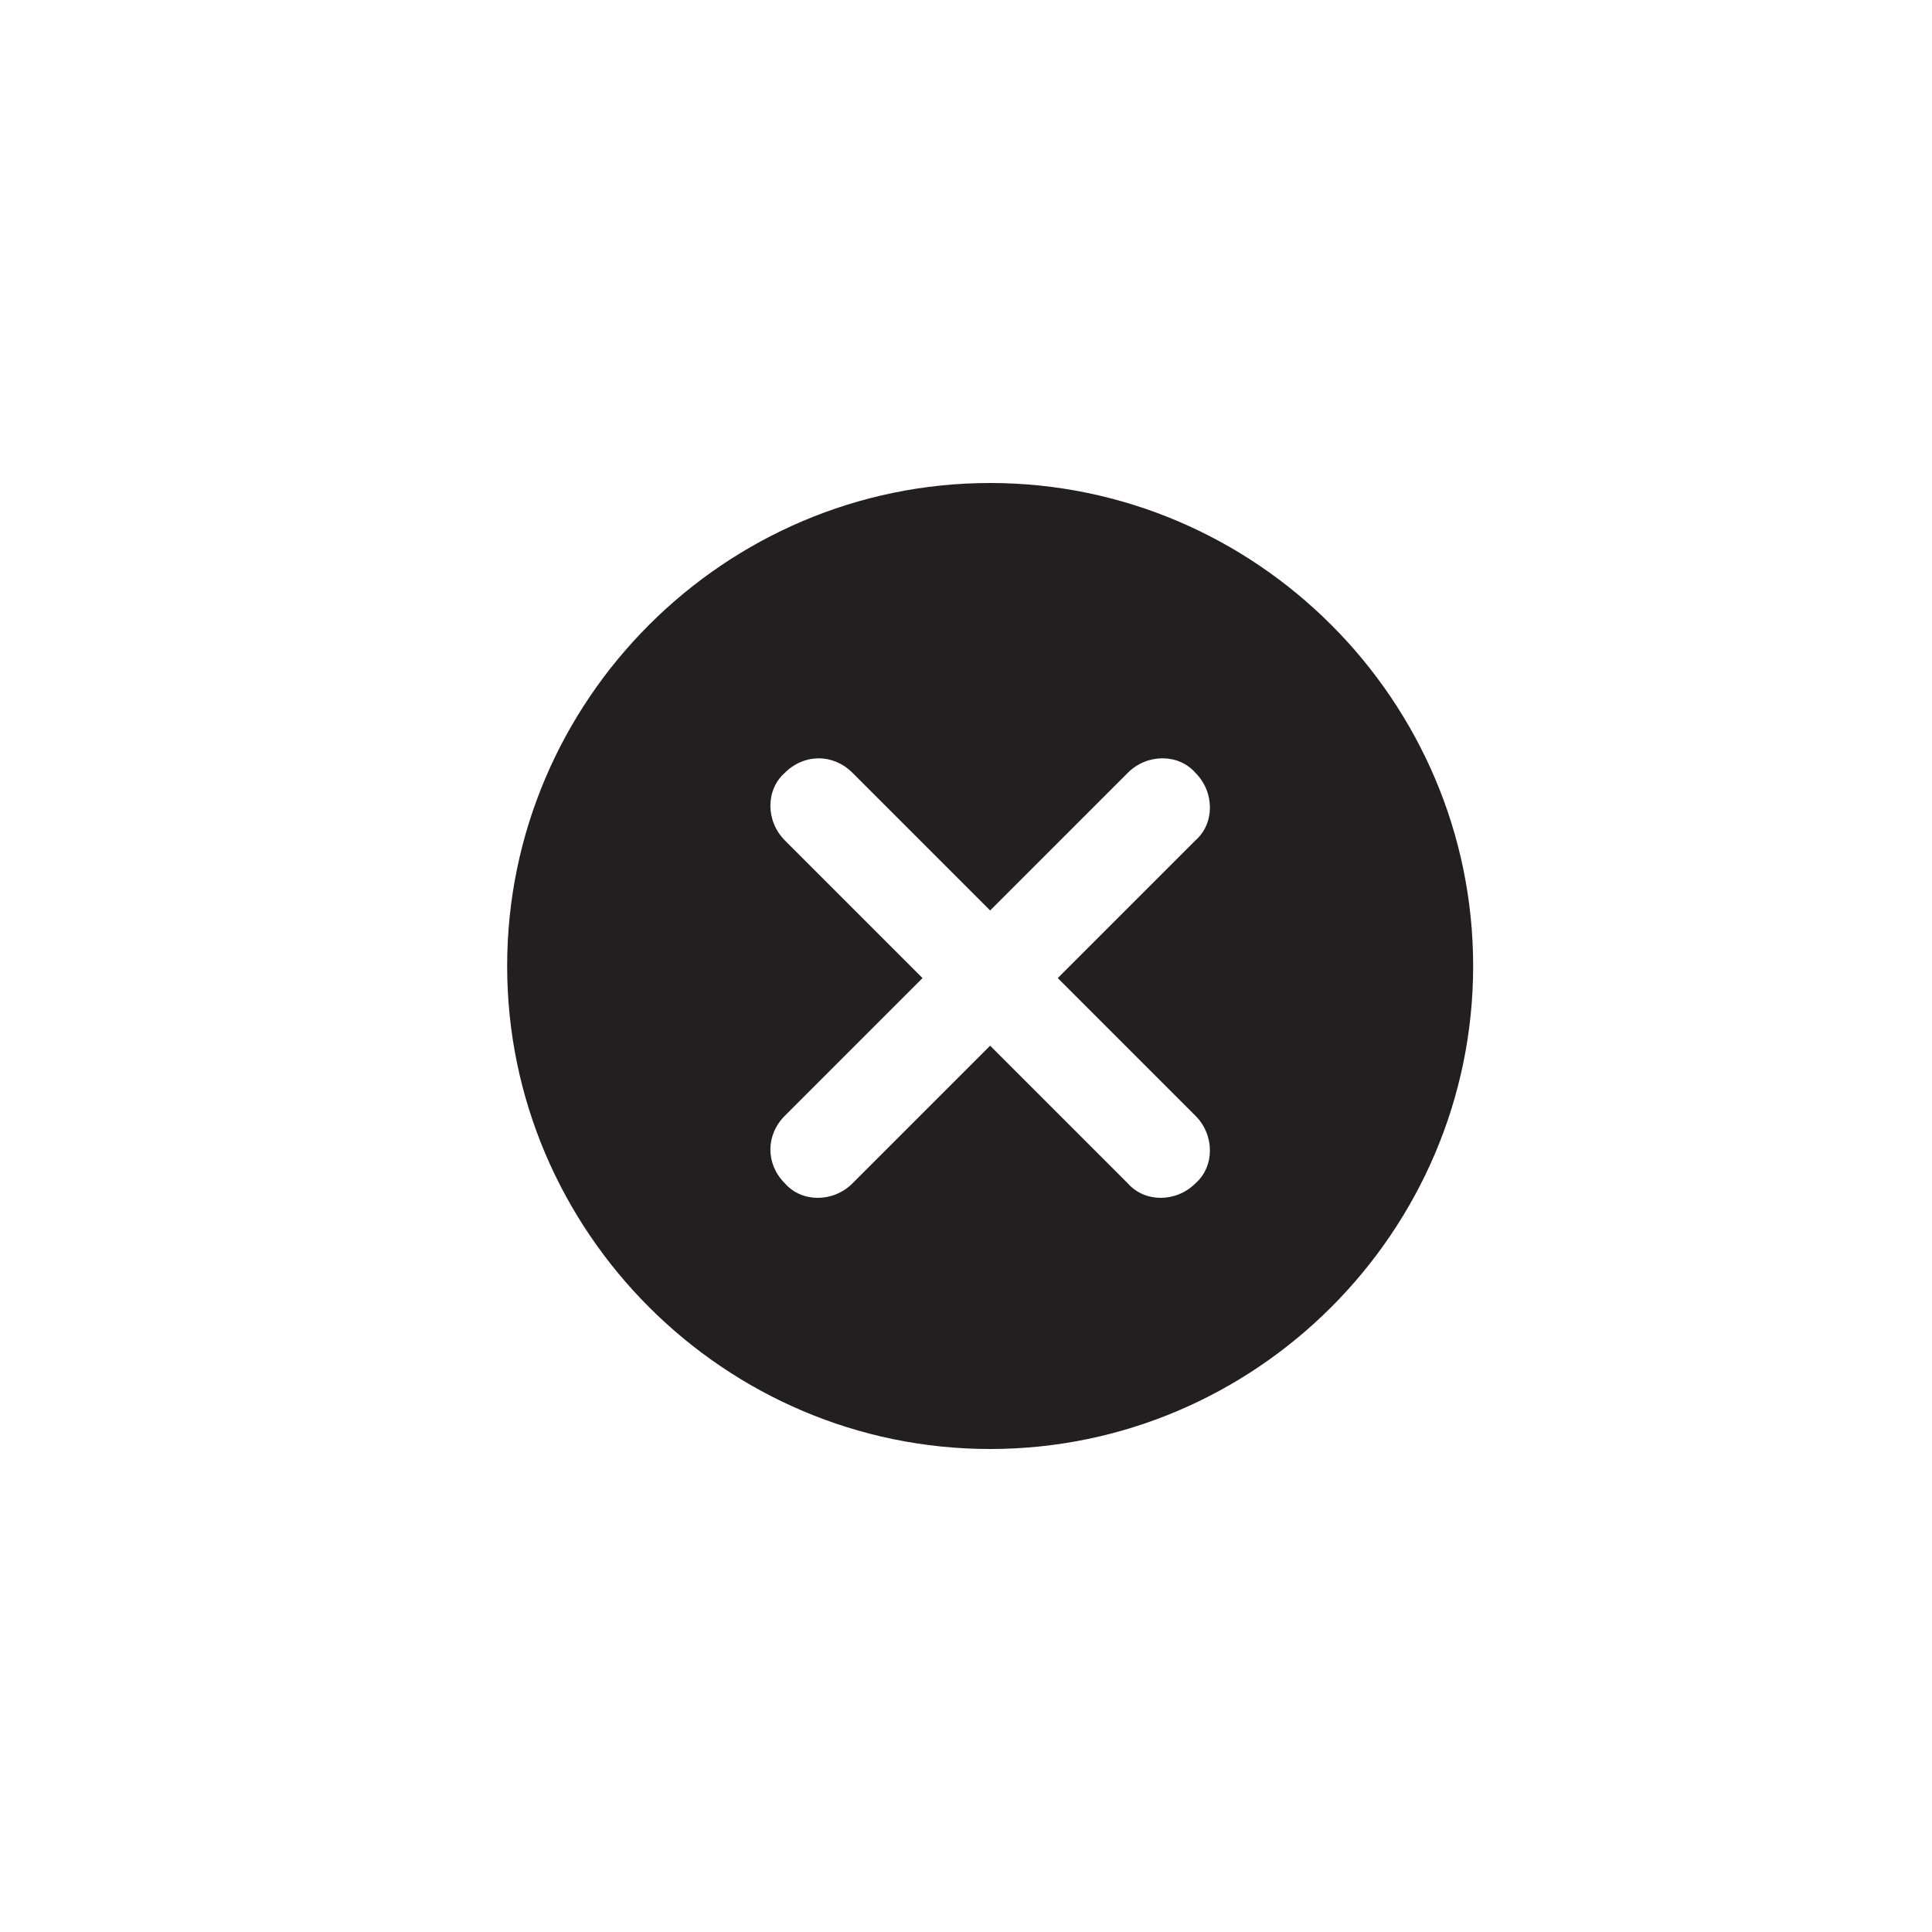<svg xmlns="http://www.w3.org/2000/svg" viewBox="0 0 80 80"><path fill="#231F20" d="M41 20c-11 0-20 9-20 20s9 20 20 20 20-9 20-20-9-20-20-20zm8.5 26.2c.8.8.8 2.1 0 2.8-.8.8-2.1.8-2.8 0L41 43.3 35.3 49c-.8.8-2.1.8-2.8 0-.8-.8-.8-2 0-2.8l5.7-5.7-5.7-5.7c-.8-.8-.8-2.1 0-2.8.8-.8 2-.8 2.8 0l5.7 5.7 5.7-5.7c.8-.8 2.1-.8 2.8 0 .8.8.8 2.1 0 2.8l-5.7 5.7 5.7 5.7z"/></svg>